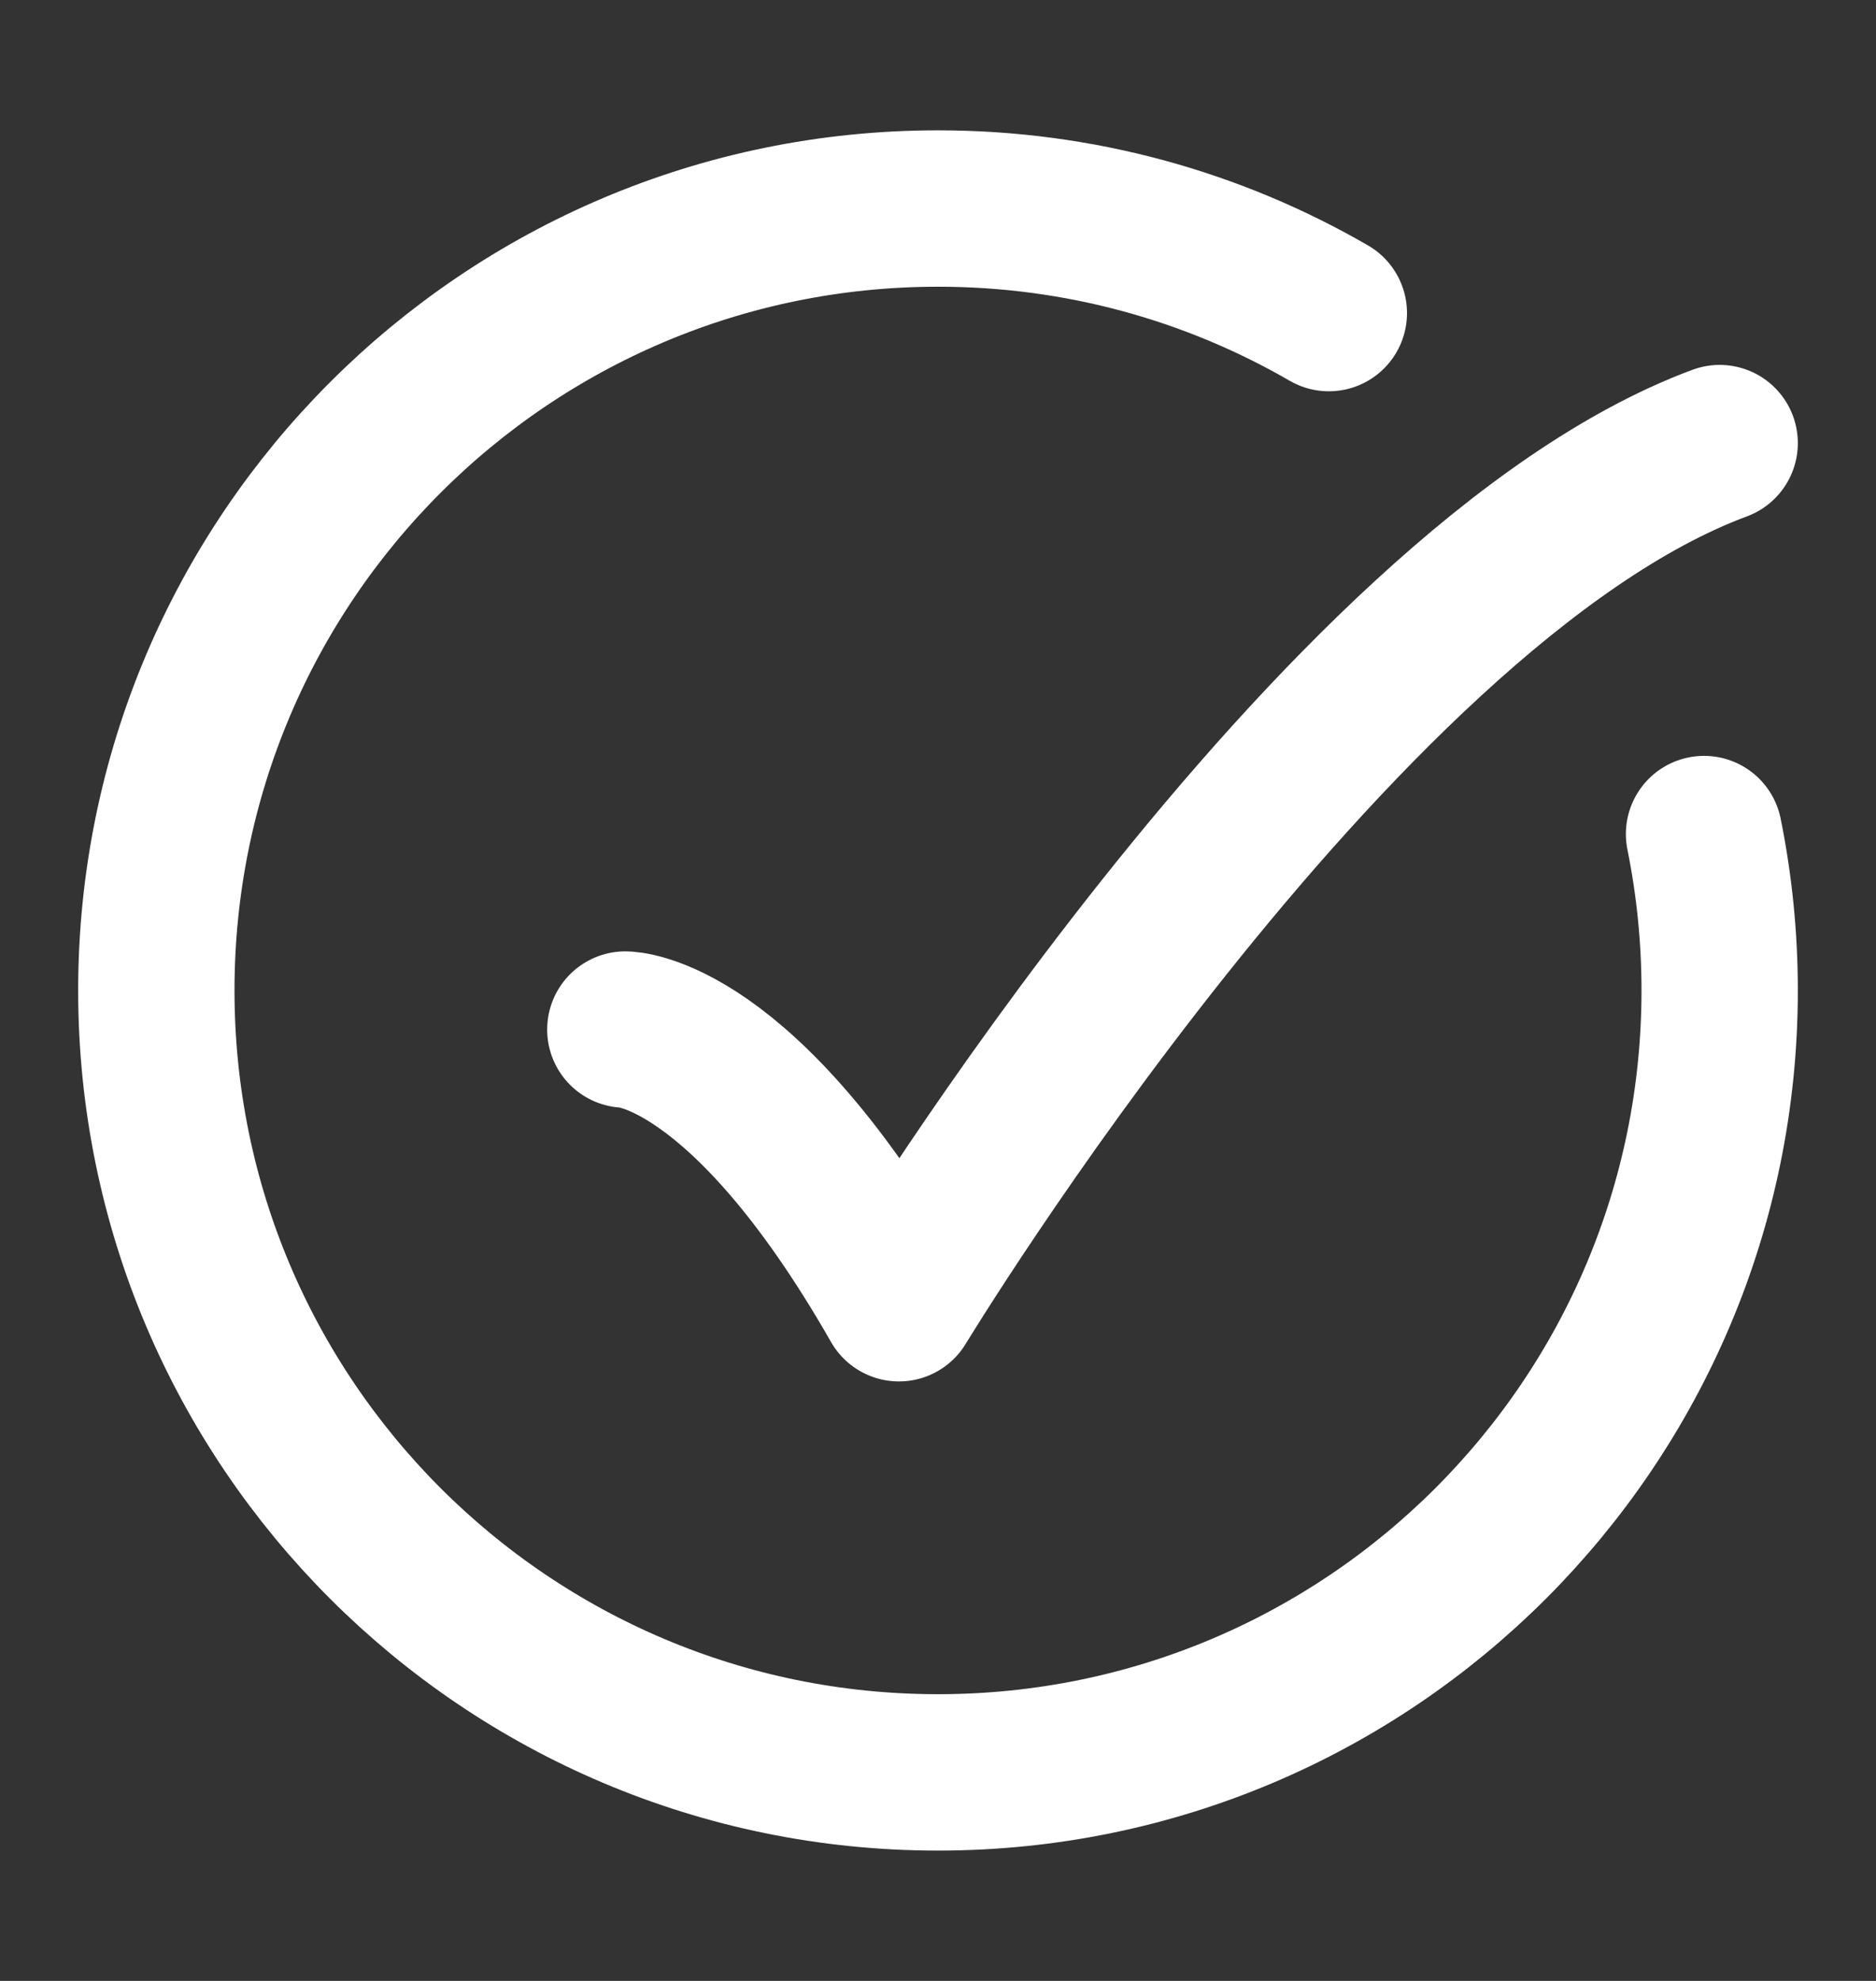 <svg width="18" height="19" viewBox="0 0 18 19" fill="none" xmlns="http://www.w3.org/2000/svg">
<rect x="0" y="0" width="18" height="19" fill="#333333" stroke="none"/>
<path d="M12.75 3.003C11.647 2.365 10.366 2 9 2C4.858 2 1.5 5.358 1.5 9.5C1.5 13.642 4.858 17 9 17C13.142 17 16.5 13.642 16.5 9.5C16.5 8.986 16.448 8.485 16.35 8" stroke="white" stroke-width="1.5" stroke-linecap="round"/>
<path d="M6 9.875C6 9.875 7.125 9.875 8.625 12.5C8.625 12.5 12.794 5.625 16.5 4.25" stroke="white" stroke-width="1.5" stroke-linecap="round" stroke-linejoin="round"/>
</svg>
